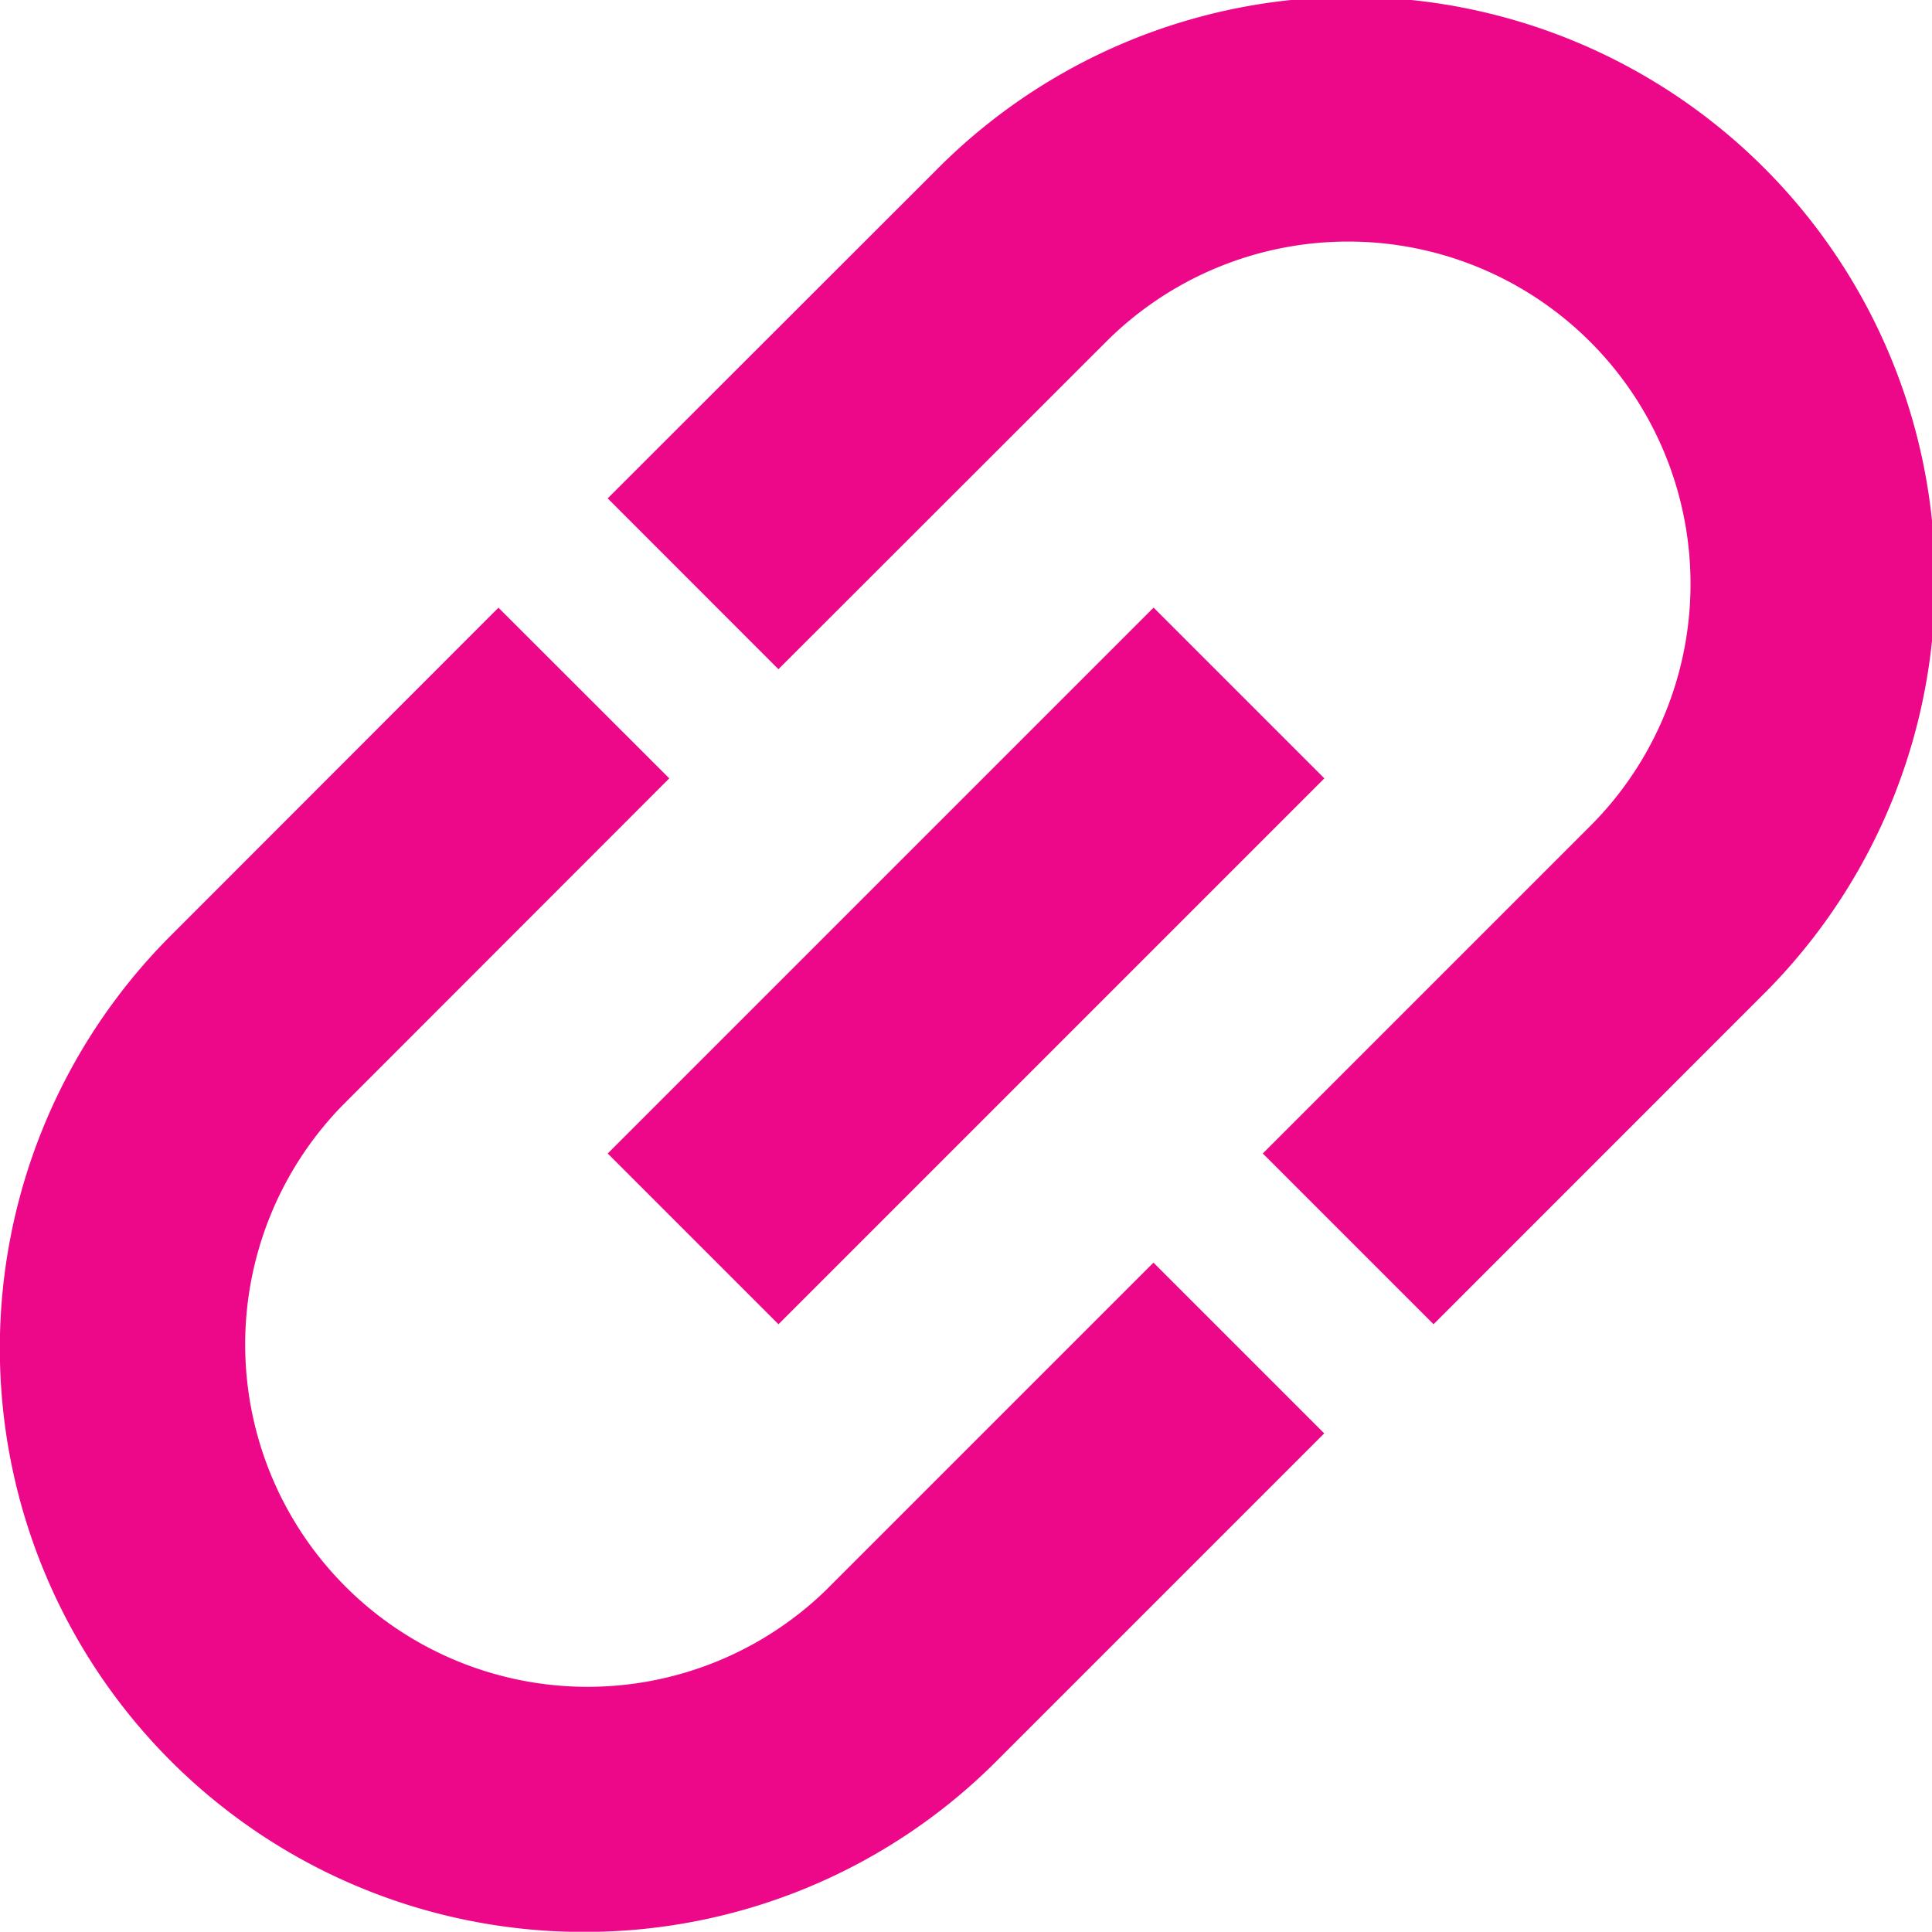 <svg xmlns="http://www.w3.org/2000/svg" width="24" height="23.997" viewBox="0 0 24 23.997">
  <g id="link" transform="translate(0.002)">
    <path id="Path_203" data-name="Path 203" d="M7.252,24A7.25,7.25,0,0,1,2.124,11.619L6.19,7.55,8.312,9.67,4.245,13.74a4.253,4.253,0,0,0,6.015,6.013l4.067-4.067,2.121,2.121-4.067,4.067A7.228,7.228,0,0,1,7.252,24Z" transform="translate(0 -0.001)" fill="#ed0789"/>
    <path id="Path_204" data-name="Path 204" d="M17.807,16.45l-2.121-2.121,4.067-4.067a4.253,4.253,0,1,0-6.014-6.016L9.669,8.313,7.548,6.191l4.07-4.067A7.253,7.253,0,1,1,21.874,12.382Z" transform="translate(-0.001 0)" fill="#ed0789"/>
    <rect id="Rectangle_954" data-name="Rectangle 954" width="9.59" height="3" transform="translate(7.547 14.329) rotate(-45)" fill="#ed0789"/>
  </g>
</svg>
